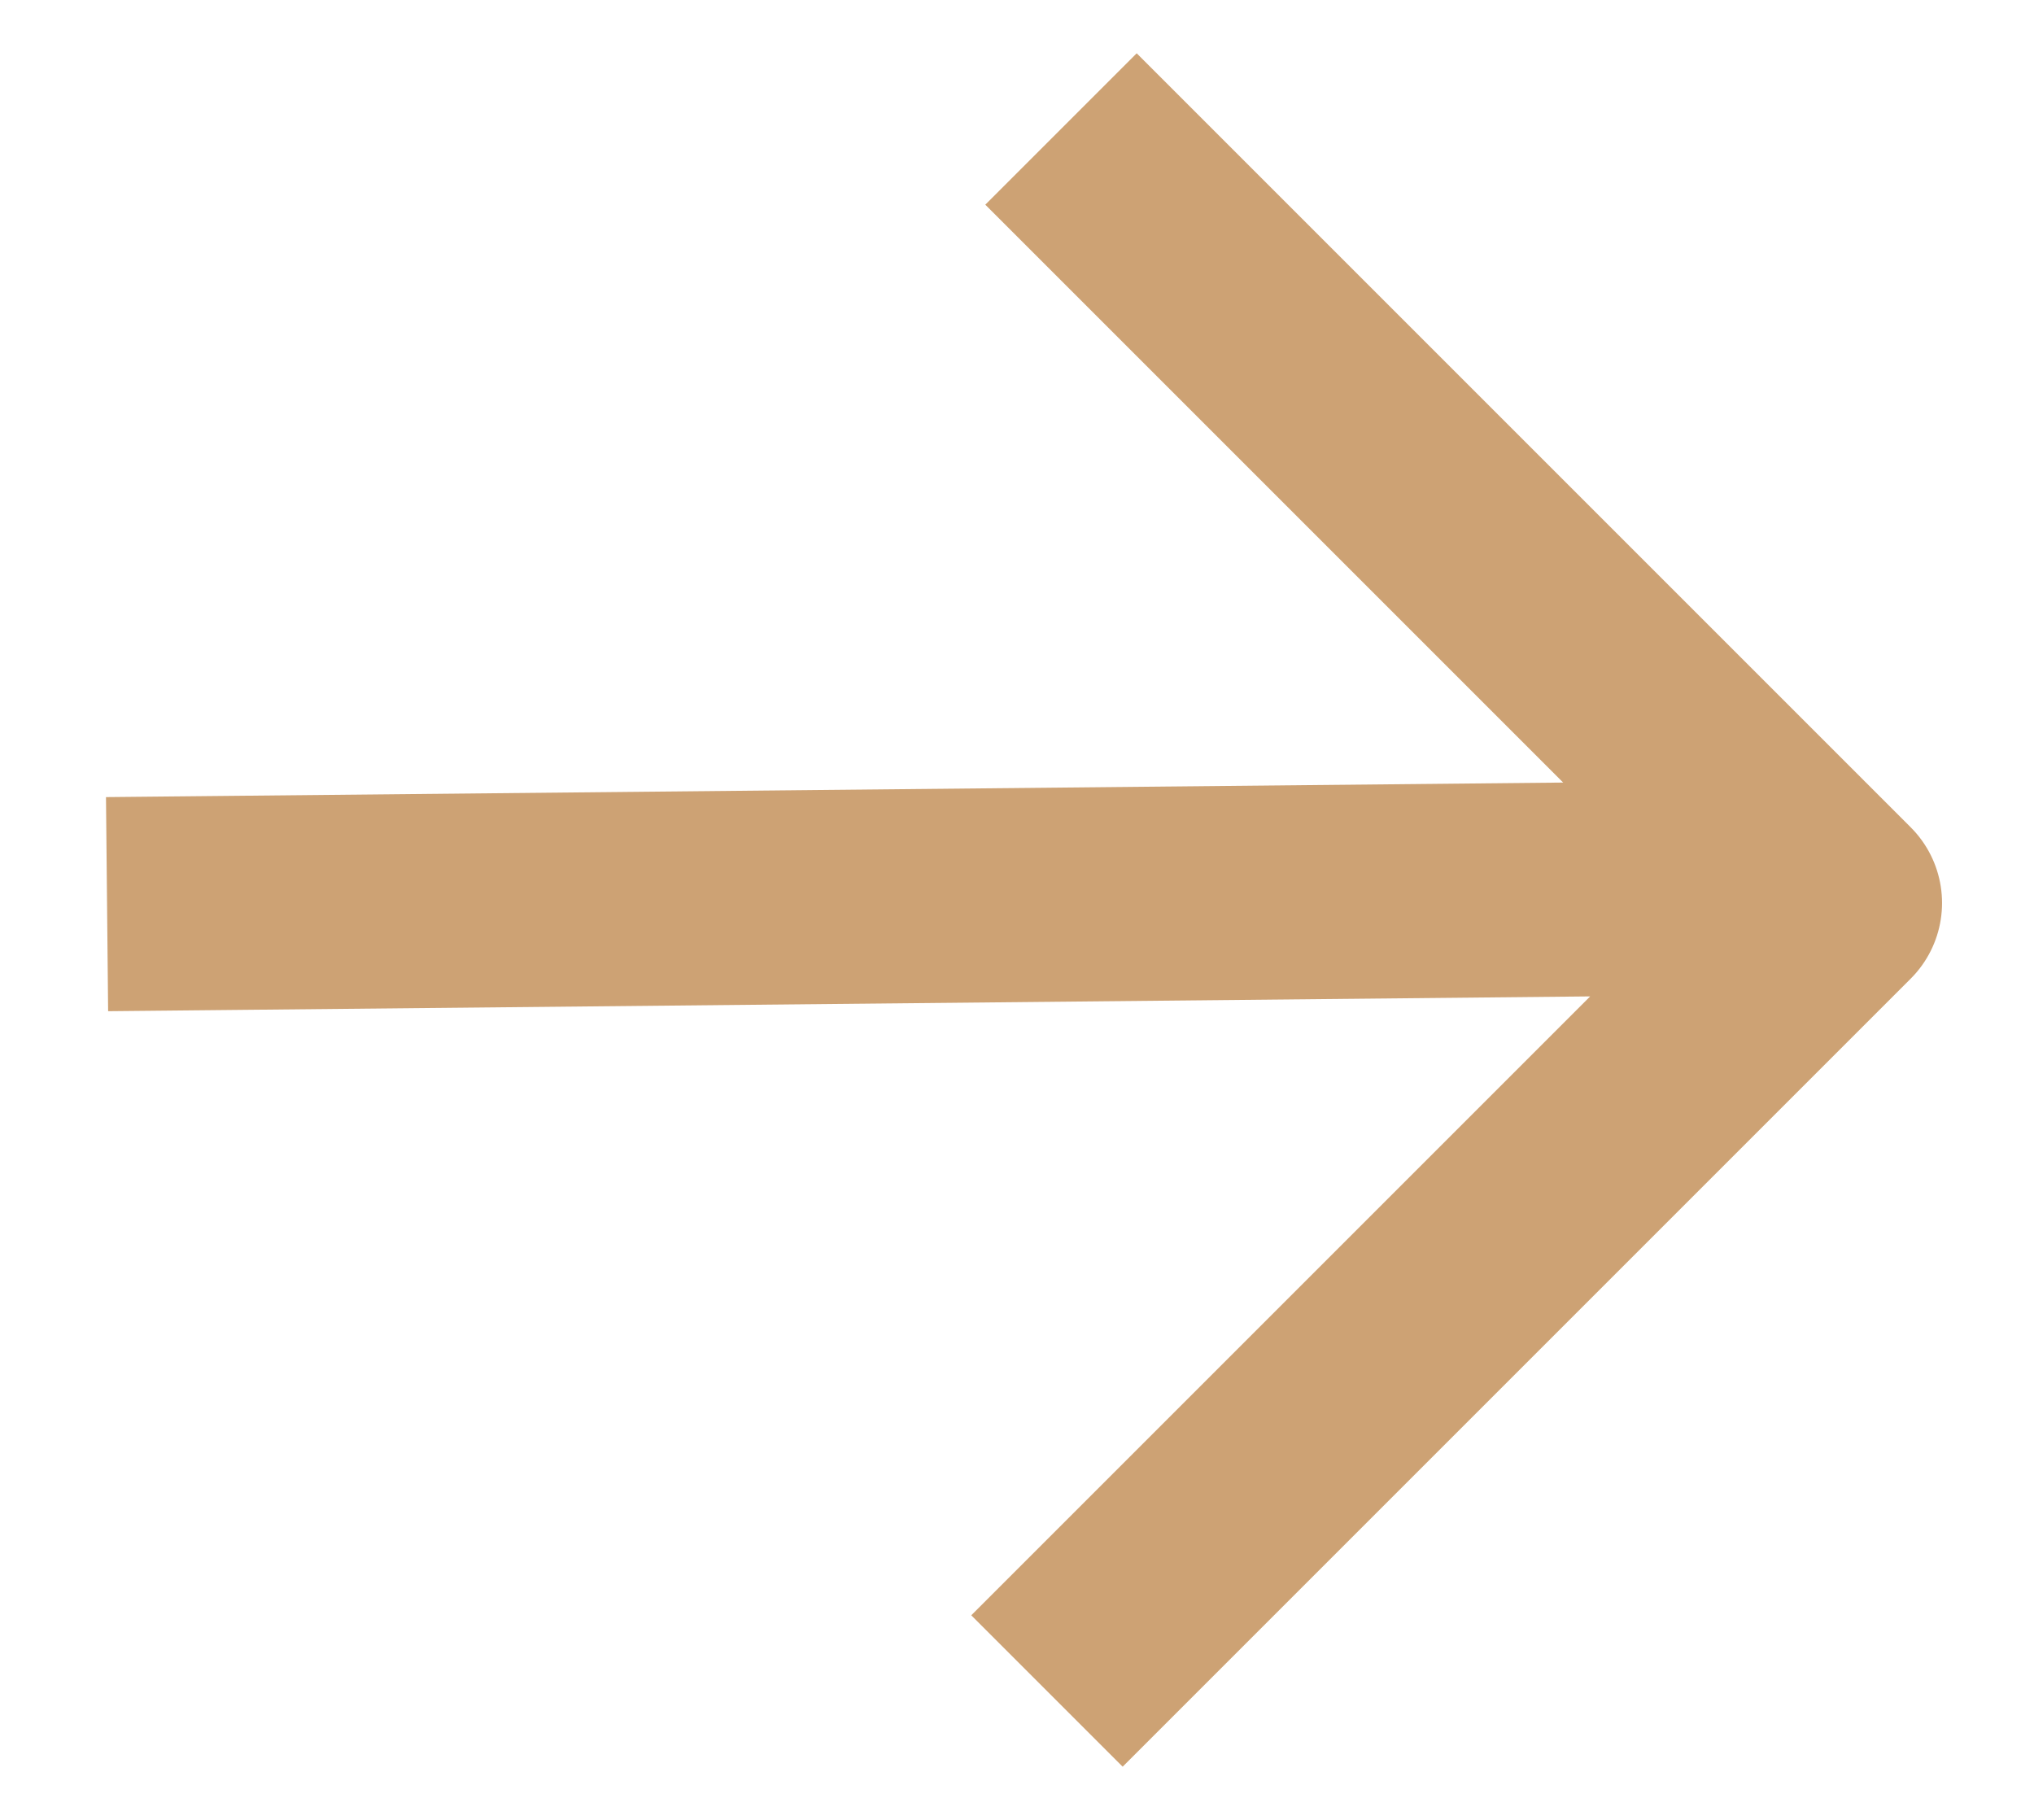 <svg width="19" height="17" viewBox="0 0 19 17" fill="none" xmlns="http://www.w3.org/2000/svg">
<path id="Vector" d="M2 8.436L15.723 8.299M10.618 1.912L17.141 8.435L10.487 15.089" stroke="#CDA274" stroke-width="2" stroke-linecap="square" stroke-linejoin="round"/>
</svg>

